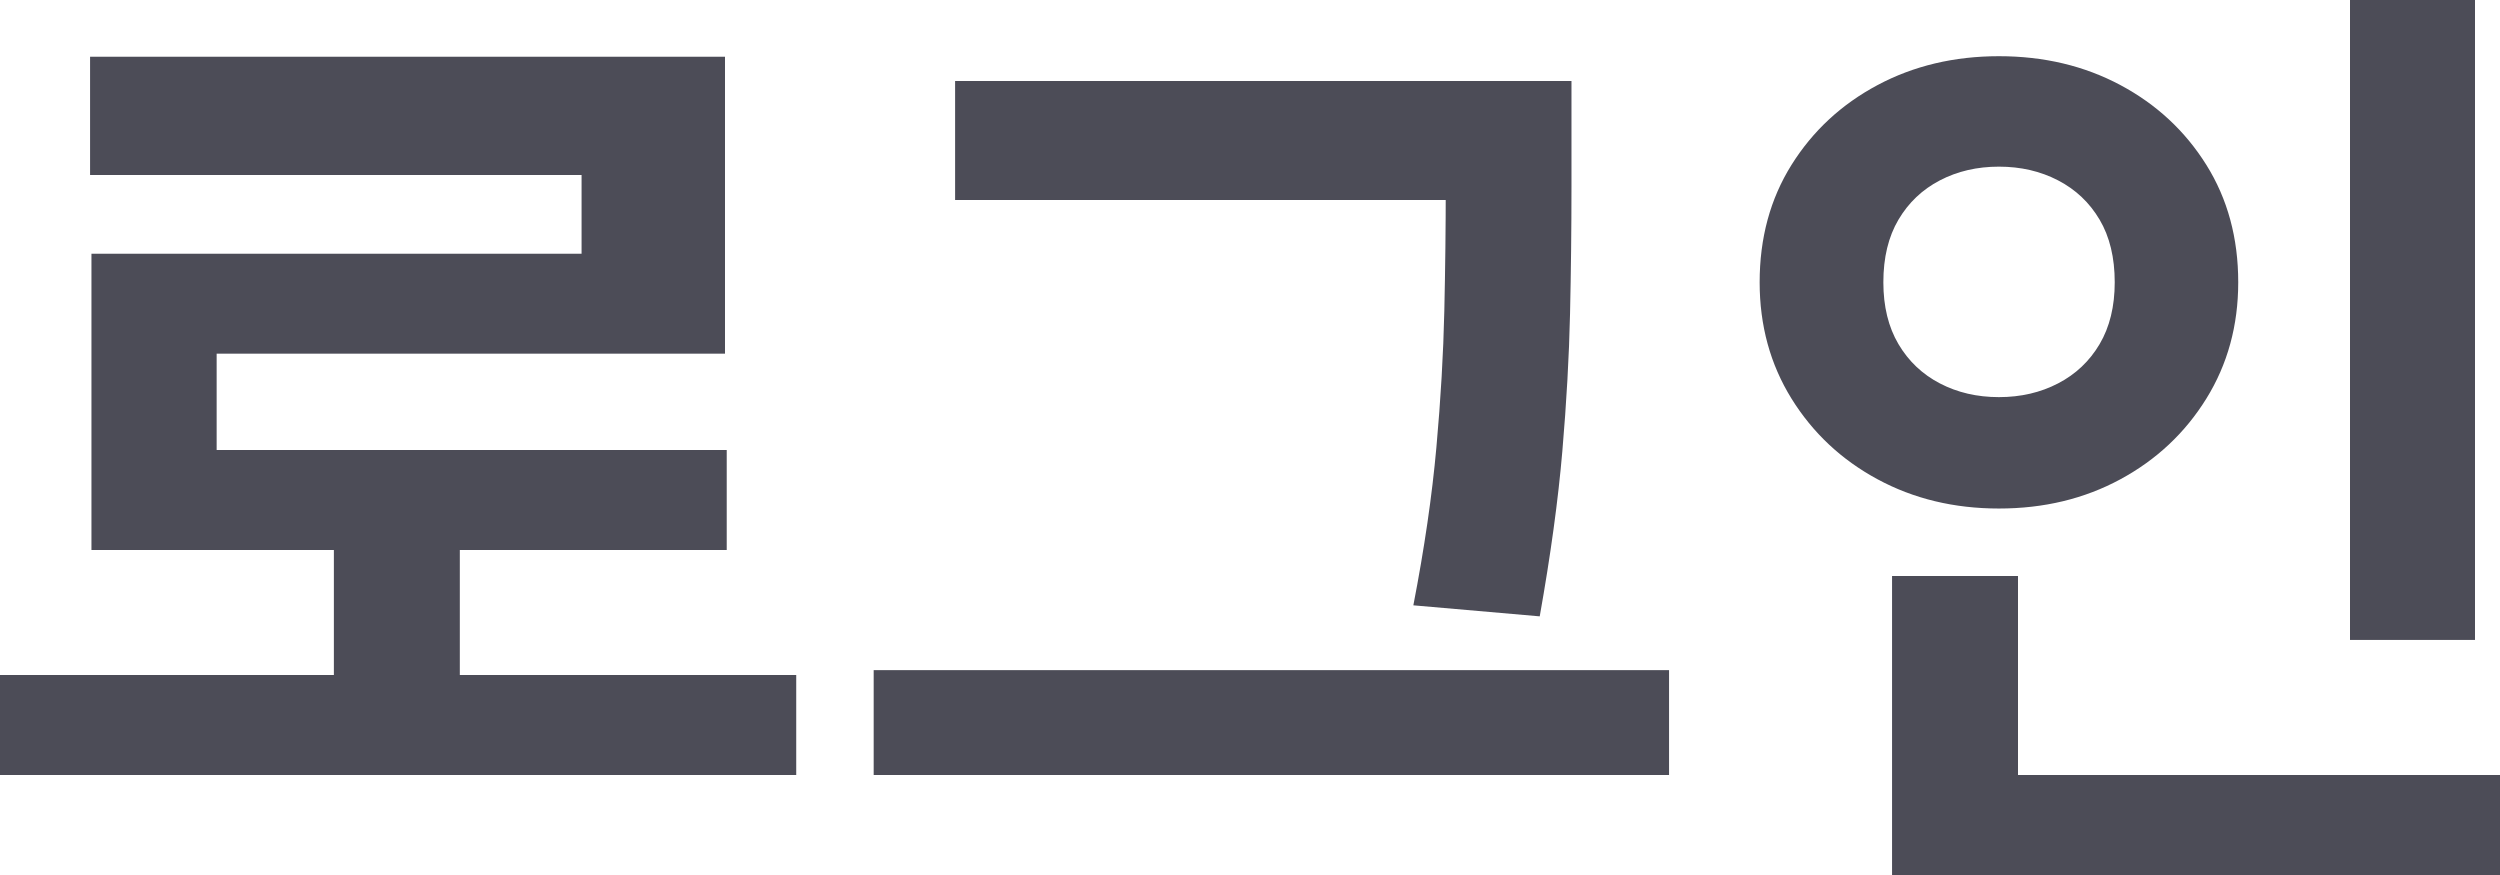 ﻿<?xml version="1.0" encoding="utf-8"?>
<svg version="1.1" xmlns:xlink="http://www.w3.org/1999/xlink" width="100px" height="35px" xmlns="http://www.w3.org/2000/svg">
  <g transform="matrix(1 0 0 1 -36 -228 )">
    <path d="M 0 31  L 0 27  L 31.849 27  L 31.849 31  L 0 31  Z M 13.355 29.211  L 13.355 20.783  L 18.393 20.783  L 18.393 29.211  L 13.355 29.211  Z M 3.603 7  L 3.603 2.269  L 29 2.269  L 29 14.147  L 8.666 14.147  L 8.666 20.123  L 3.658 20.123  L 3.658 10.149  L 23.263 10.149  L 23.263 7  L 3.603 7  Z M 3.658 22  L 3.658 18  L 29.069 18  L 29.069 22  L 3.658 22  Z M 38.204 8  L 38.204 3.239  L 60.477 3.239  L 60.477 8  L 38.204 8  Z M 34.947 31  L 34.947 26.804  L 66.762 26.804  L 66.762 31  L 34.947 31  Z M 57.83 7.472  C 57.83 7.472  57.83 3.239  57.83 3.239  L 62.859 3.239  C 62.859 3.239  62.859 7.472  62.859 7.472  C 62.859 9.135  62.84 10.823  62.802 12.537  C 62.764 14.251  62.661 16.086  62.494 18.043  C 62.327 19.999  62.025 22.203  61.589 24.654  C 61.589 24.654  56.534 24.213  56.534 24.213  C 56.976 21.93  57.283 19.823  57.456 17.892  C 57.63 15.961  57.735 14.141  57.773 12.432  C 57.811 10.723  57.83 9.069  57.83 7.472  Z M 94 25.597  L 94 0  L 99 0  L 99 25.597  L 94 25.597  Z M 75.682 35  L 75.682 31  L 100 31  L 100 35  L 75.682 35  Z M 75.682 32.58  L 75.682 23.04  L 80.72 23.04  L 80.72 32.58  L 75.682 32.58  Z M 75.102 3.403  C 76.546 2.633  78.164 2.248  79.957 2.248  C 81.756 2.248  83.375 2.633  84.816 3.403  C 86.258 4.173  87.404 5.237  88.254 6.596  C 89.104 7.955  89.529 9.52  89.529 11.291  C 89.529 13.021  89.104 14.572  88.254 15.944  C 87.404 17.316  86.258 18.391  84.816 19.171  C 83.375 19.951  81.756 20.341  79.957 20.341  C 78.164 20.341  76.546 19.951  75.102 19.171  C 73.658 18.391  72.511 17.316  71.66 15.944  C 70.81 14.572  70.386 13.021  70.386 11.291  C 70.386 9.52  70.81 7.955  71.66 6.596  C 72.511 5.237  73.658 4.173  75.102 3.403  Z M 82.323 7.215  C 81.62 6.849  80.831 6.666  79.957 6.666  C 79.084 6.666  78.296 6.849  77.595 7.215  C 76.894 7.58  76.342 8.104  75.939 8.786  C 75.536 9.467  75.334 10.302  75.334 11.291  C 75.334 12.259  75.536 13.084  75.939 13.766  C 76.342 14.447  76.894 14.971  77.595 15.336  C 78.296 15.702  79.084 15.885  79.957 15.885  C 80.831 15.885  81.62 15.702  82.323 15.336  C 83.027 14.971  83.581 14.447  83.984 13.766  C 84.387 13.084  84.589 12.259  84.589 11.291  C 84.589 10.302  84.387 9.467  83.984 8.786  C 83.581 8.104  83.027 7.58  82.323 7.215  Z " fill-rule="nonzero" fill="#4c4c57" stroke="none" transform="matrix(1 0 0 1 36 228 )" />
  </g>
</svg>